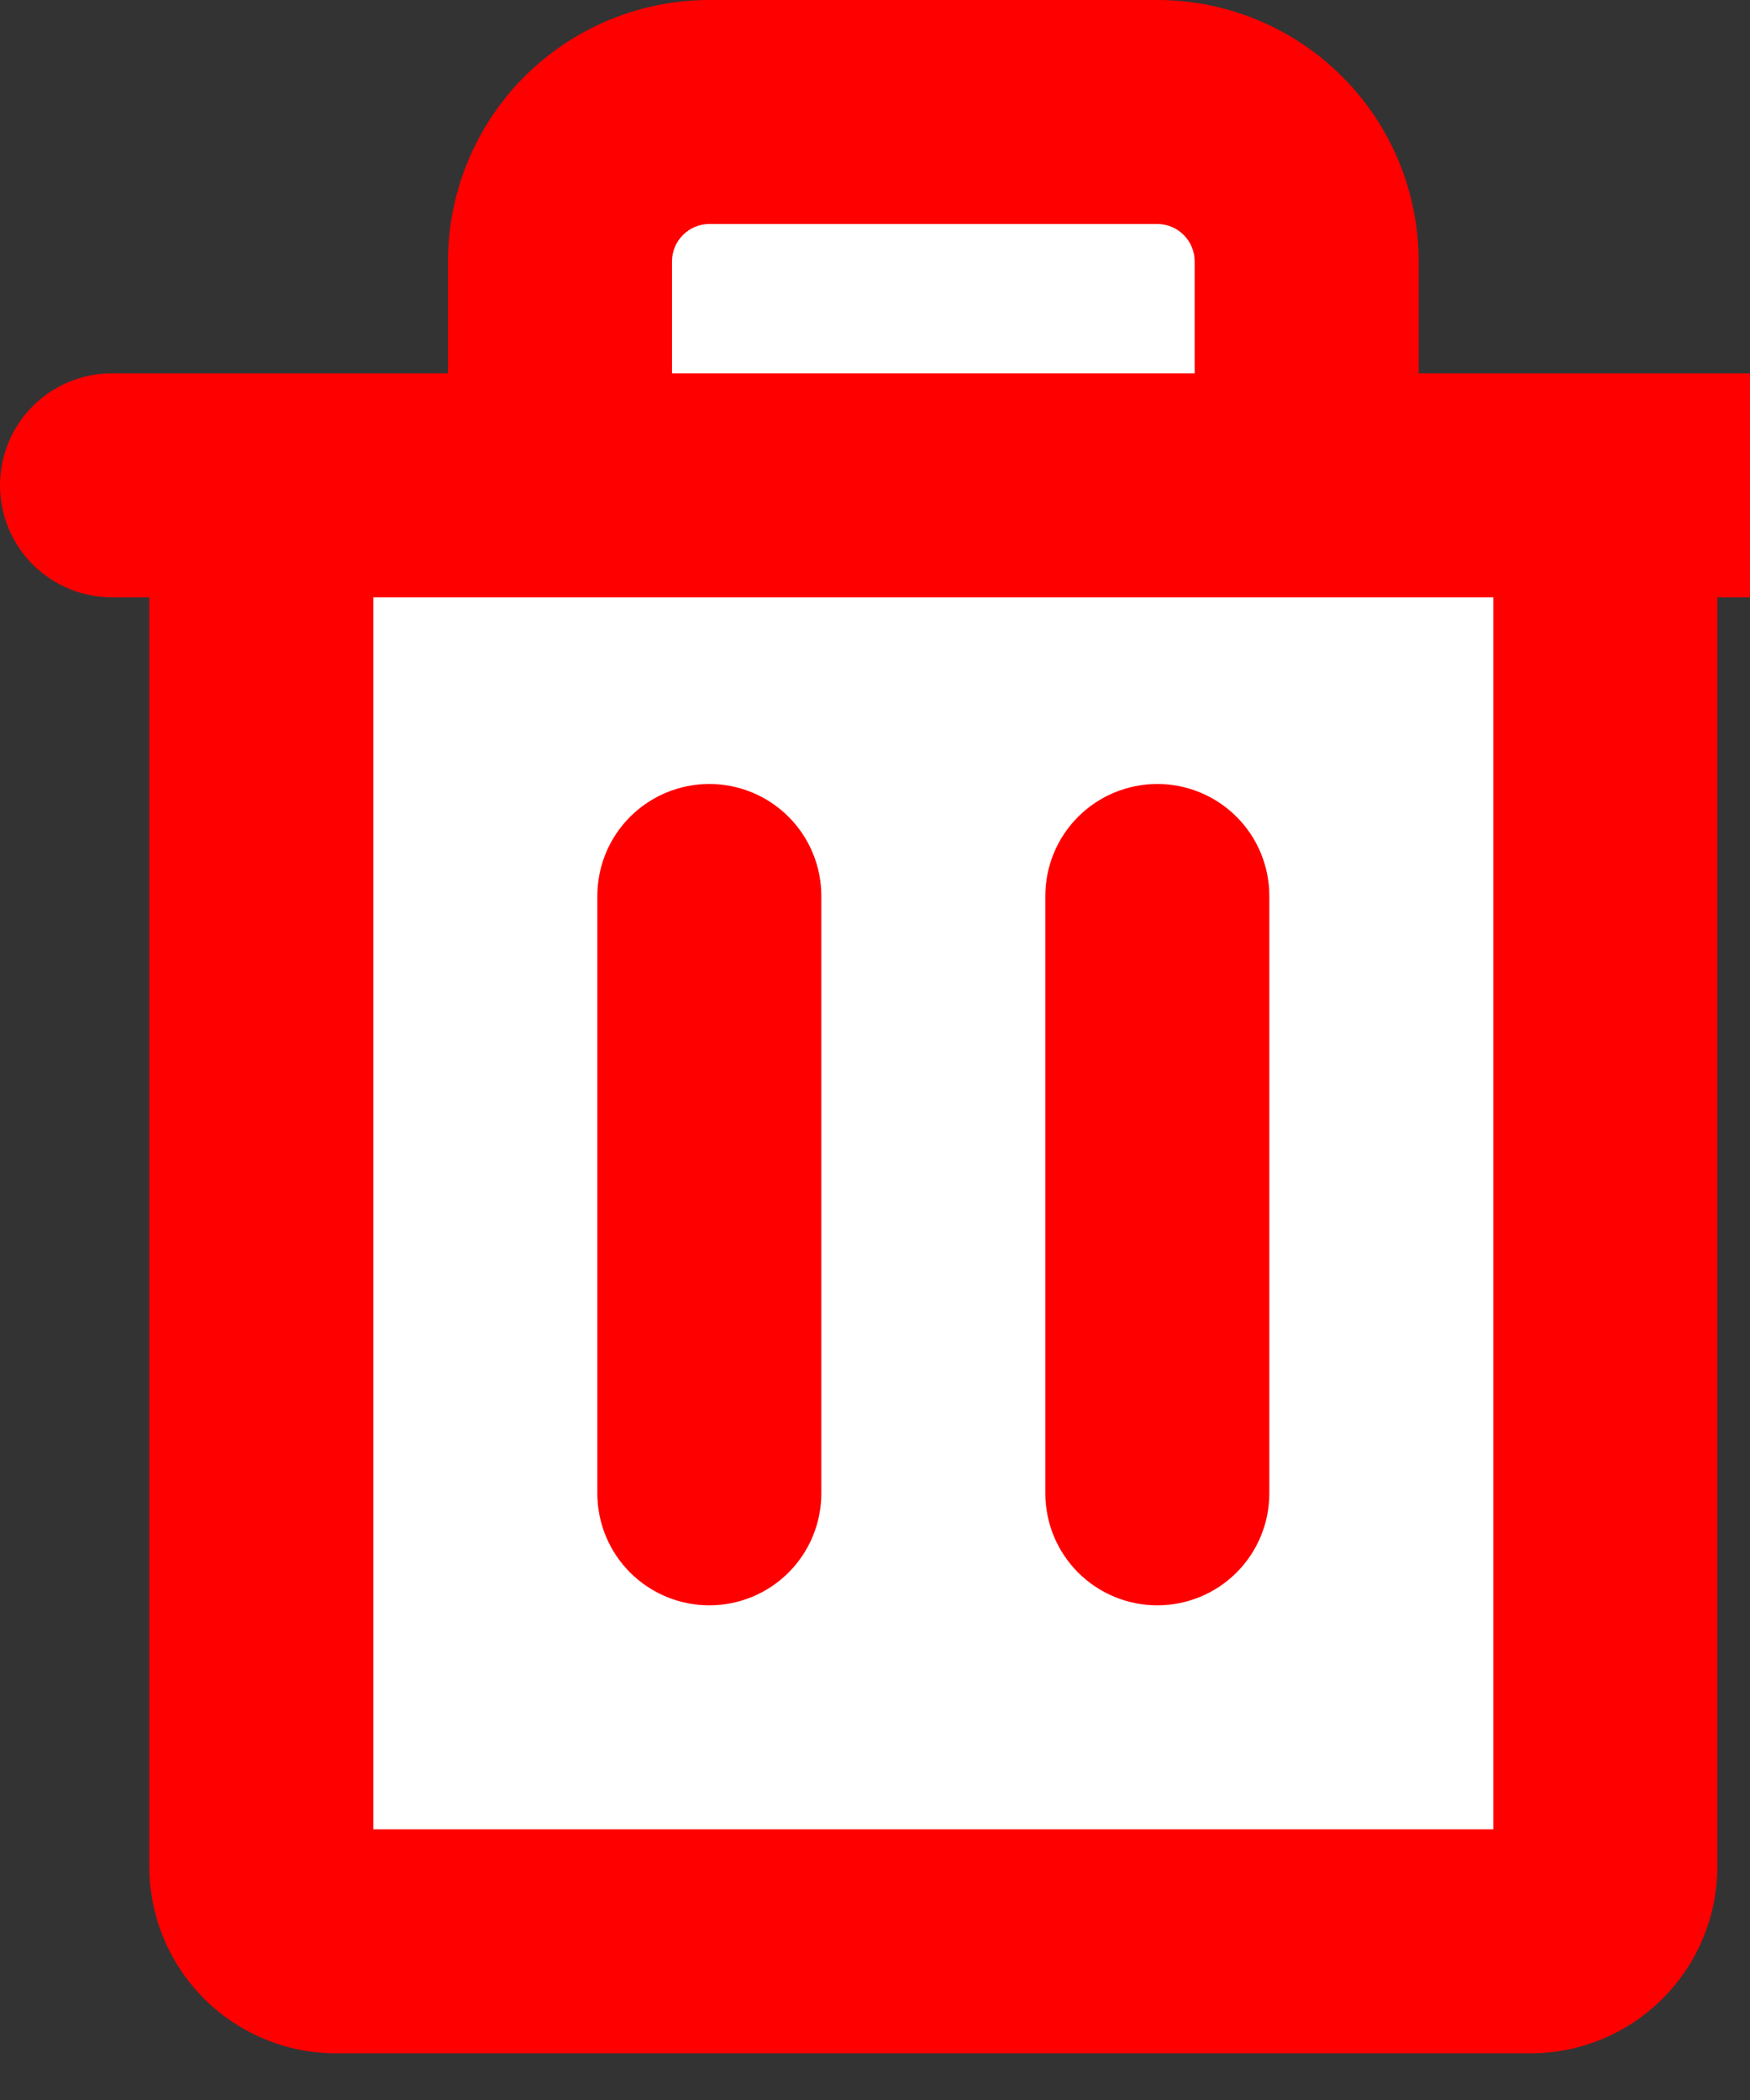 <svg width="15" height="18" viewBox="0 0 15 18" fill="none" xmlns="http://www.w3.org/2000/svg">
<rect x="0" y="0" width="15" height="18" fill="#333333" stroke="none"/>
<rect x="3" y="4" width="10" height="12" fill="white"/>
<rect x="5" y="1" width="6" height="3" fill="white"/>
<path d="M15.04 3.2H12.16V2.24C12.16 1.646 11.924 1.076 11.504 0.656C11.084 0.236 10.514 0 9.92 0H6.08C5.486 0 4.916 0.236 4.496 0.656C4.076 1.076 3.84 1.646 3.84 2.24V3.2H0.96C0.705 3.2 0.461 3.301 0.281 3.481C0.101 3.661 0 3.905 0 4.16C0 4.415 0.101 4.659 0.281 4.839C0.461 5.019 0.705 5.12 0.96 5.12H1.28V16C1.28 16.424 1.449 16.831 1.749 17.131C2.049 17.431 2.456 17.6 2.88 17.6H13.12C13.544 17.6 13.951 17.431 14.251 17.131C14.551 16.831 14.72 16.424 14.72 16V5.12H15.04C15.295 5.12 15.539 5.019 15.719 4.839C15.899 4.659 16 4.415 16 4.16C16 3.905 15.899 3.661 15.719 3.481C15.539 3.301 15.295 3.2 15.04 3.2ZM5.76 2.24C5.76 2.155 5.794 2.074 5.854 2.014C5.914 1.954 5.995 1.92 6.08 1.92H9.92C10.005 1.92 10.086 1.954 10.146 2.014C10.206 2.074 10.24 2.155 10.24 2.24V3.2H5.76V2.24ZM12.8 15.68H3.2V5.12H12.8V15.68ZM7.04 7.68V12.8C7.04 13.055 6.939 13.299 6.759 13.479C6.579 13.659 6.335 13.76 6.08 13.76C5.825 13.76 5.581 13.659 5.401 13.479C5.221 13.299 5.12 13.055 5.12 12.8V7.68C5.12 7.425 5.221 7.181 5.401 7.001C5.581 6.821 5.825 6.72 6.08 6.72C6.335 6.72 6.579 6.821 6.759 7.001C6.939 7.181 7.04 7.425 7.04 7.68ZM10.88 7.68V12.8C10.88 13.055 10.779 13.299 10.599 13.479C10.419 13.659 10.175 13.76 9.92 13.76C9.665 13.76 9.421 13.659 9.241 13.479C9.061 13.299 8.96 13.055 8.96 12.8V7.68C8.96 7.425 9.061 7.181 9.241 7.001C9.421 6.821 9.665 6.72 9.92 6.72C10.175 6.72 10.419 6.821 10.599 7.001C10.779 7.181 10.88 7.425 10.88 7.68Z" fill="#FF0000"/>
</svg>
